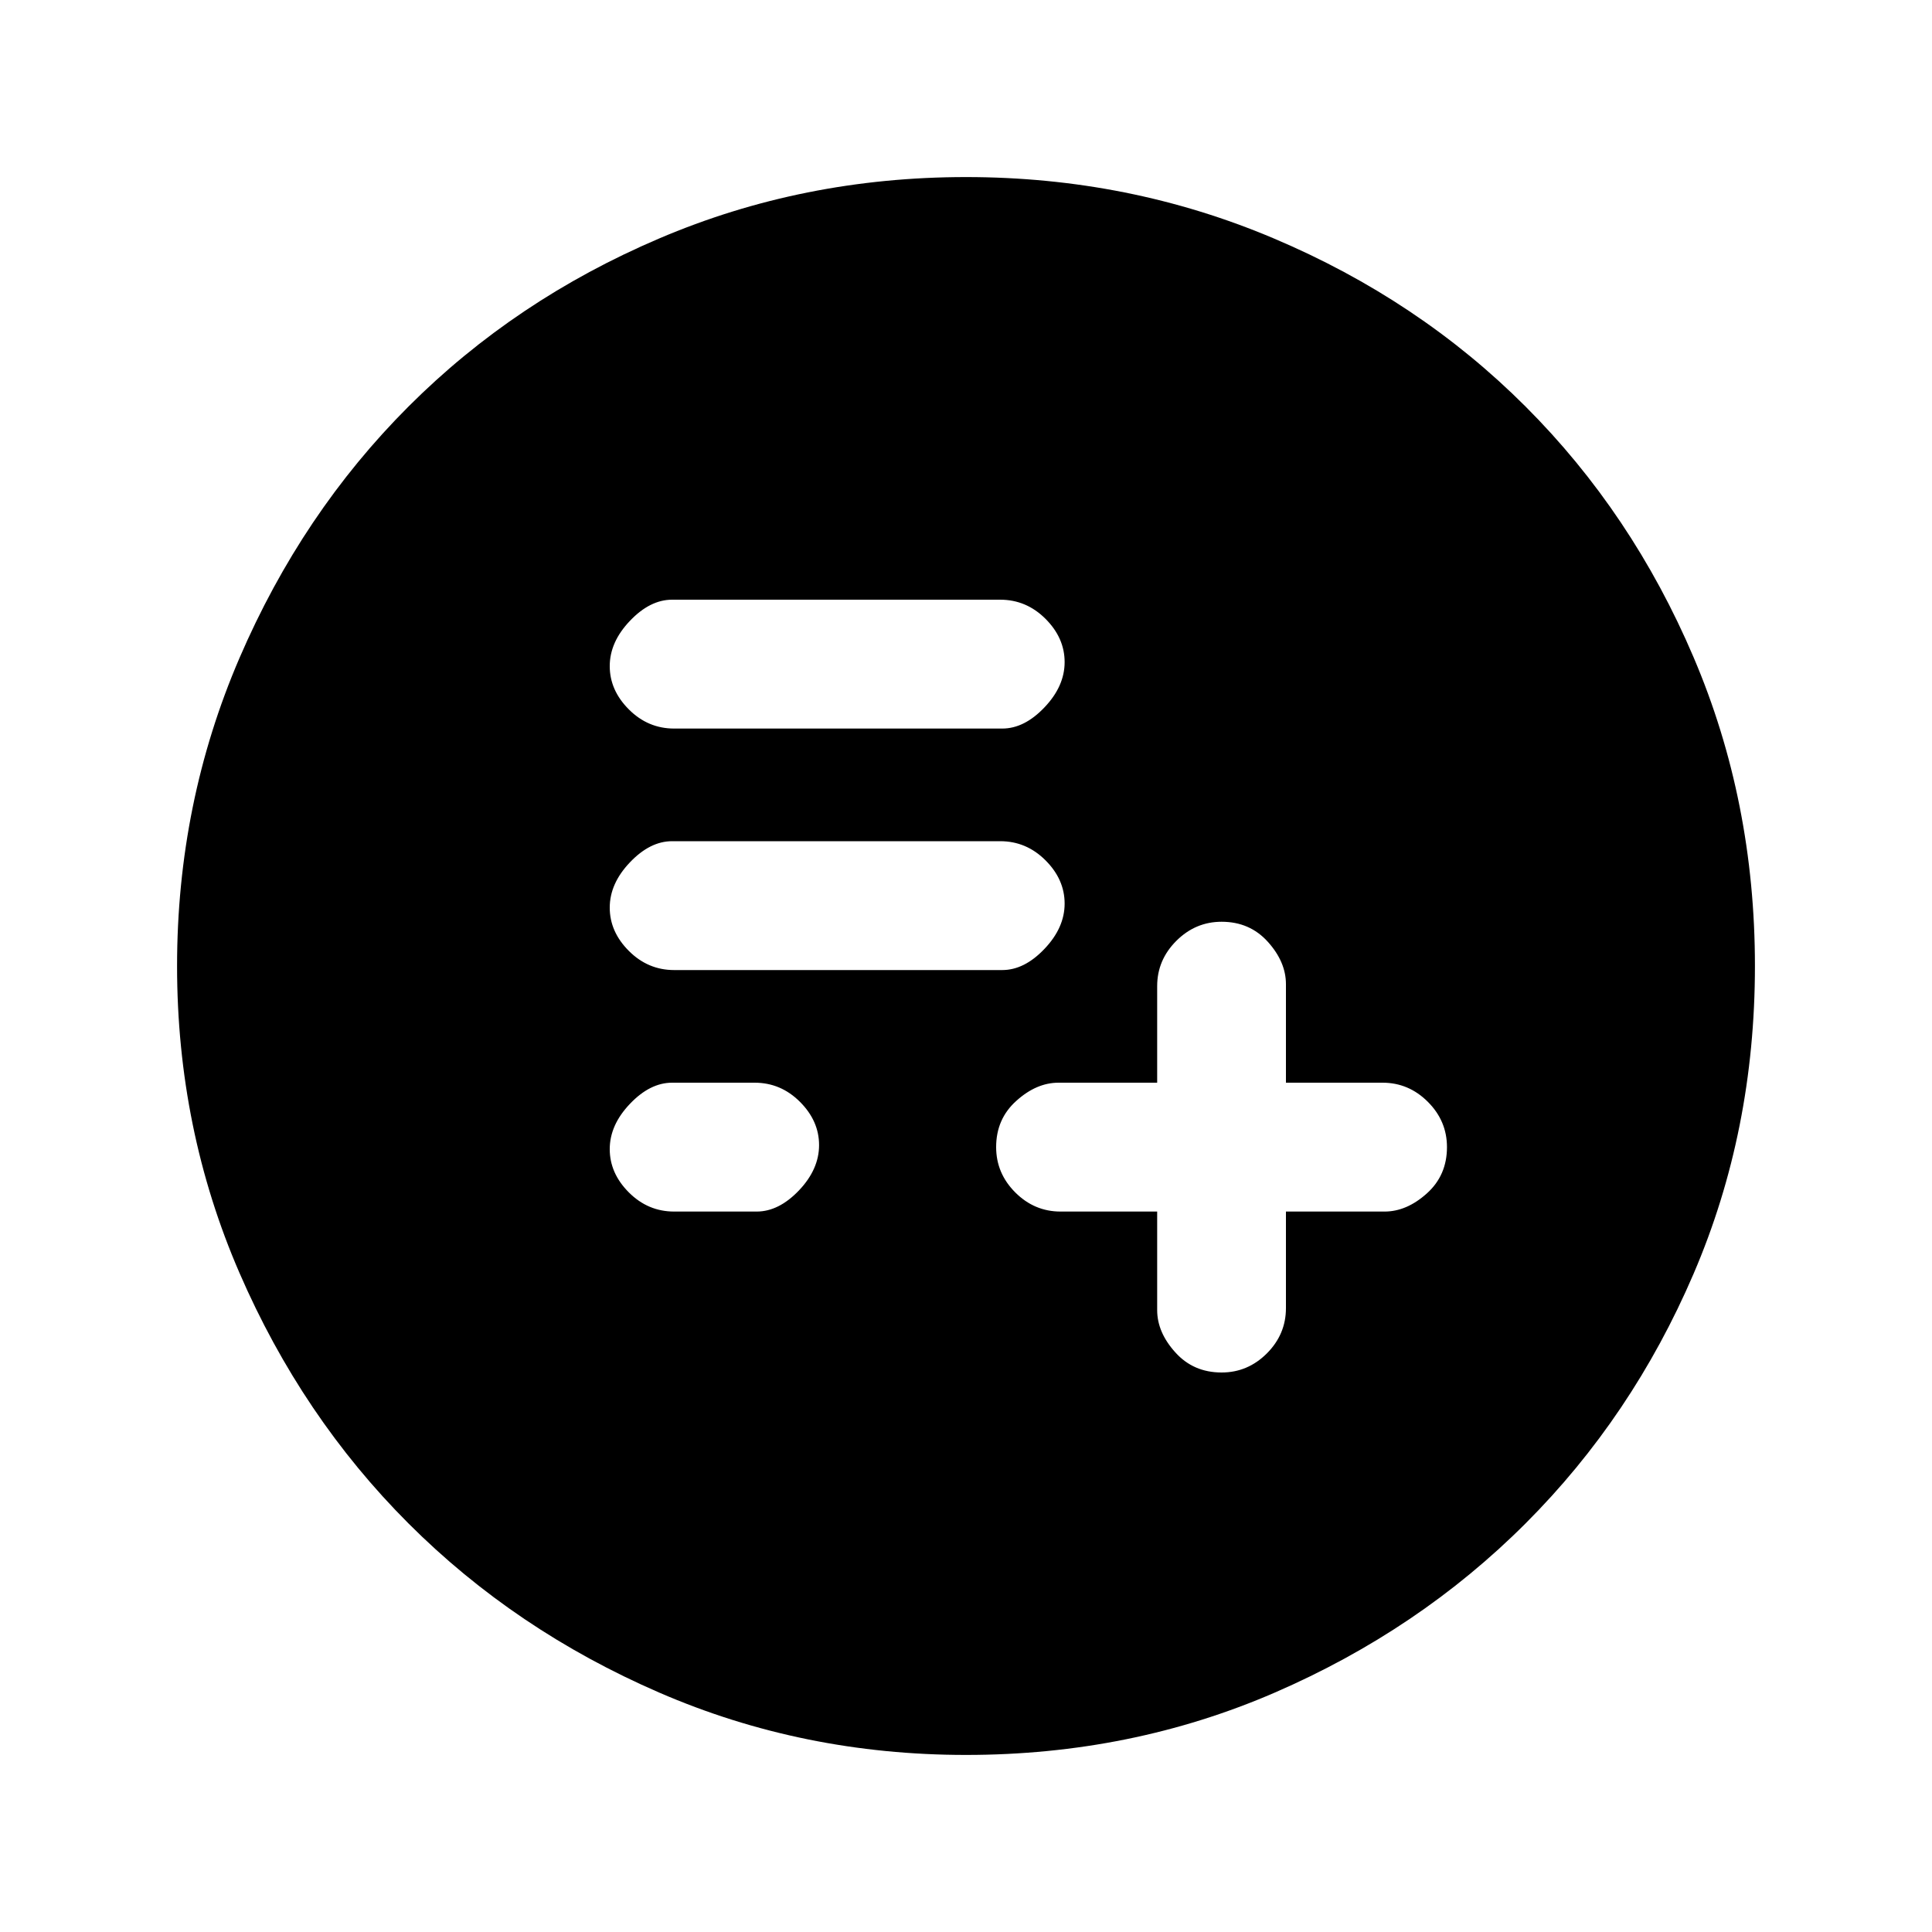 <svg xmlns="http://www.w3.org/2000/svg" height="20" width="20"><path d="M11.979 12.542v1.02q0 .23.188.438.187.208.479.208.271 0 .469-.198.197-.198.197-.468v-1h1.021q.229 0 .438-.188.208-.187.208-.479 0-.271-.198-.469-.198-.198-.469-.198h-1v-1.02q0-.23-.187-.438t-.479-.208q-.271 0-.469.198-.198.198-.198.468v1h-1.021q-.229 0-.437.188-.209.187-.209.479 0 .271.198.469.198.198.469.198Zm-5-2.5h3.396q.229 0 .437-.219.209-.219.209-.469 0-.25-.198-.448t-.469-.198H6.958q-.229 0-.437.219-.209.219-.209.469 0 .25.198.448t.469.198Zm0-2.5h3.396q.229 0 .437-.219.209-.219.209-.469 0-.25-.198-.448t-.469-.198H6.958q-.229 0-.437.219-.209.219-.209.469 0 .25.198.448t.469.198Zm0 5h.854q.229 0 .438-.219.208-.219.208-.469 0-.25-.198-.448t-.469-.198h-.854q-.229 0-.437.219-.209.219-.209.469 0 .25.198.448t.469.198ZM10 18.167q-1.688 0-3.177-.646-1.49-.646-2.594-1.75-1.104-1.104-1.75-2.594-.646-1.489-.646-3.177t.646-3.188q.646-1.5 1.75-2.604t2.594-1.739Q8.312 1.833 10 1.833t3.188.636q1.5.635 2.604 1.739t1.739 2.594q.636 1.49.636 3.198t-.636 3.188q-.635 1.479-1.739 2.583t-2.594 1.75q-1.49.646-3.198.646Z"/></svg>